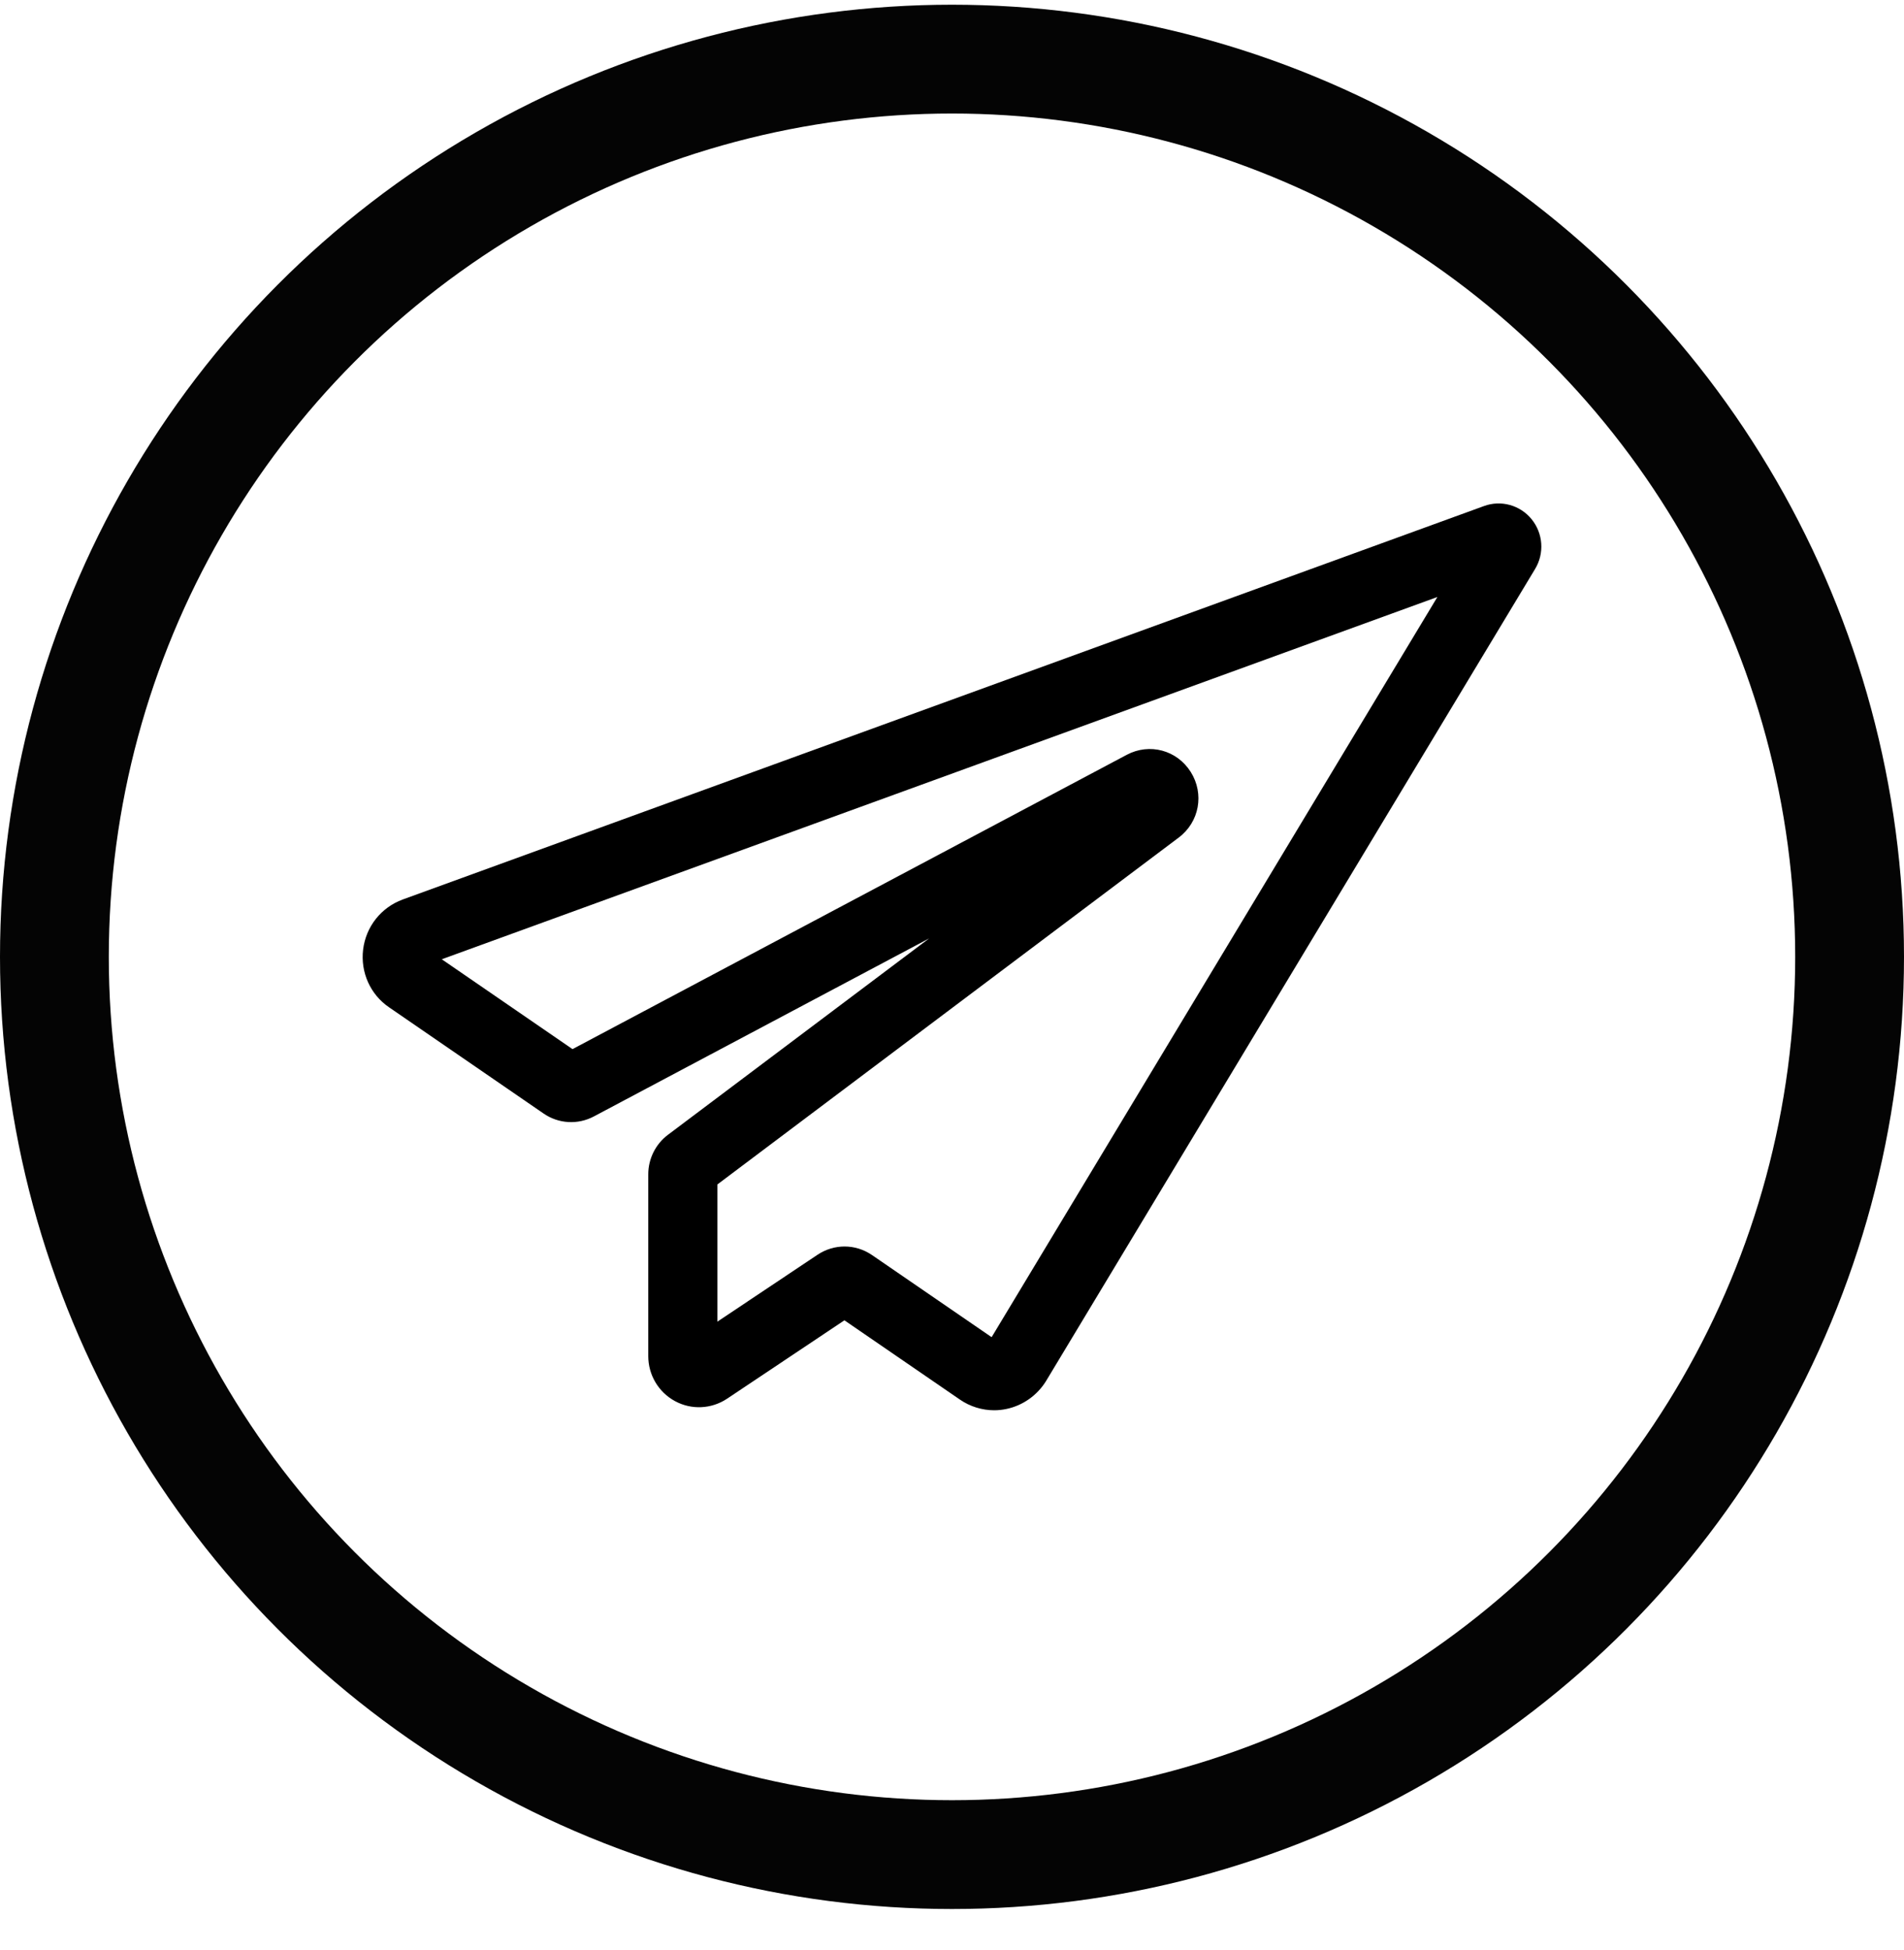 <svg width="42" height="43" viewBox="0 0 42 43" fill="none" xmlns="http://www.w3.org/2000/svg">
<path d="M33.785 11.451C33.531 11.139 33.108 11.023 32.733 11.162L8.883 19.839C8.407 20.014 8.072 20.436 8.01 20.942C7.949 21.446 8.169 21.935 8.583 22.217L11.992 24.56C12.322 24.787 12.747 24.811 13.101 24.623L20.496 20.697L14.732 25.03C14.462 25.233 14.3 25.558 14.3 25.898V29.911C14.3 30.325 14.526 30.705 14.889 30.902C15.252 31.099 15.691 31.079 16.037 30.85L18.627 29.12L21.174 30.868C21.397 31.022 21.663 31.104 21.931 31.104C22.022 31.104 22.113 31.094 22.202 31.075C22.56 31 22.876 30.778 23.071 30.465L33.861 12.551C34.071 12.206 34.041 11.765 33.785 11.451ZM21.874 29.492L19.236 27.681C19.053 27.555 18.841 27.492 18.63 27.492C18.424 27.492 18.217 27.552 18.035 27.673L15.824 29.15V26.124L26.001 18.473C26.456 18.132 26.57 17.51 26.267 17.027C25.964 16.544 25.358 16.381 24.856 16.647L12.629 23.139L9.745 21.157L31.707 13.167L21.874 29.492Z" fill="black"/>
<circle cx="21" cy="21.104" r="19.8" stroke="#040404" stroke-width="2.4"/>
</svg>
